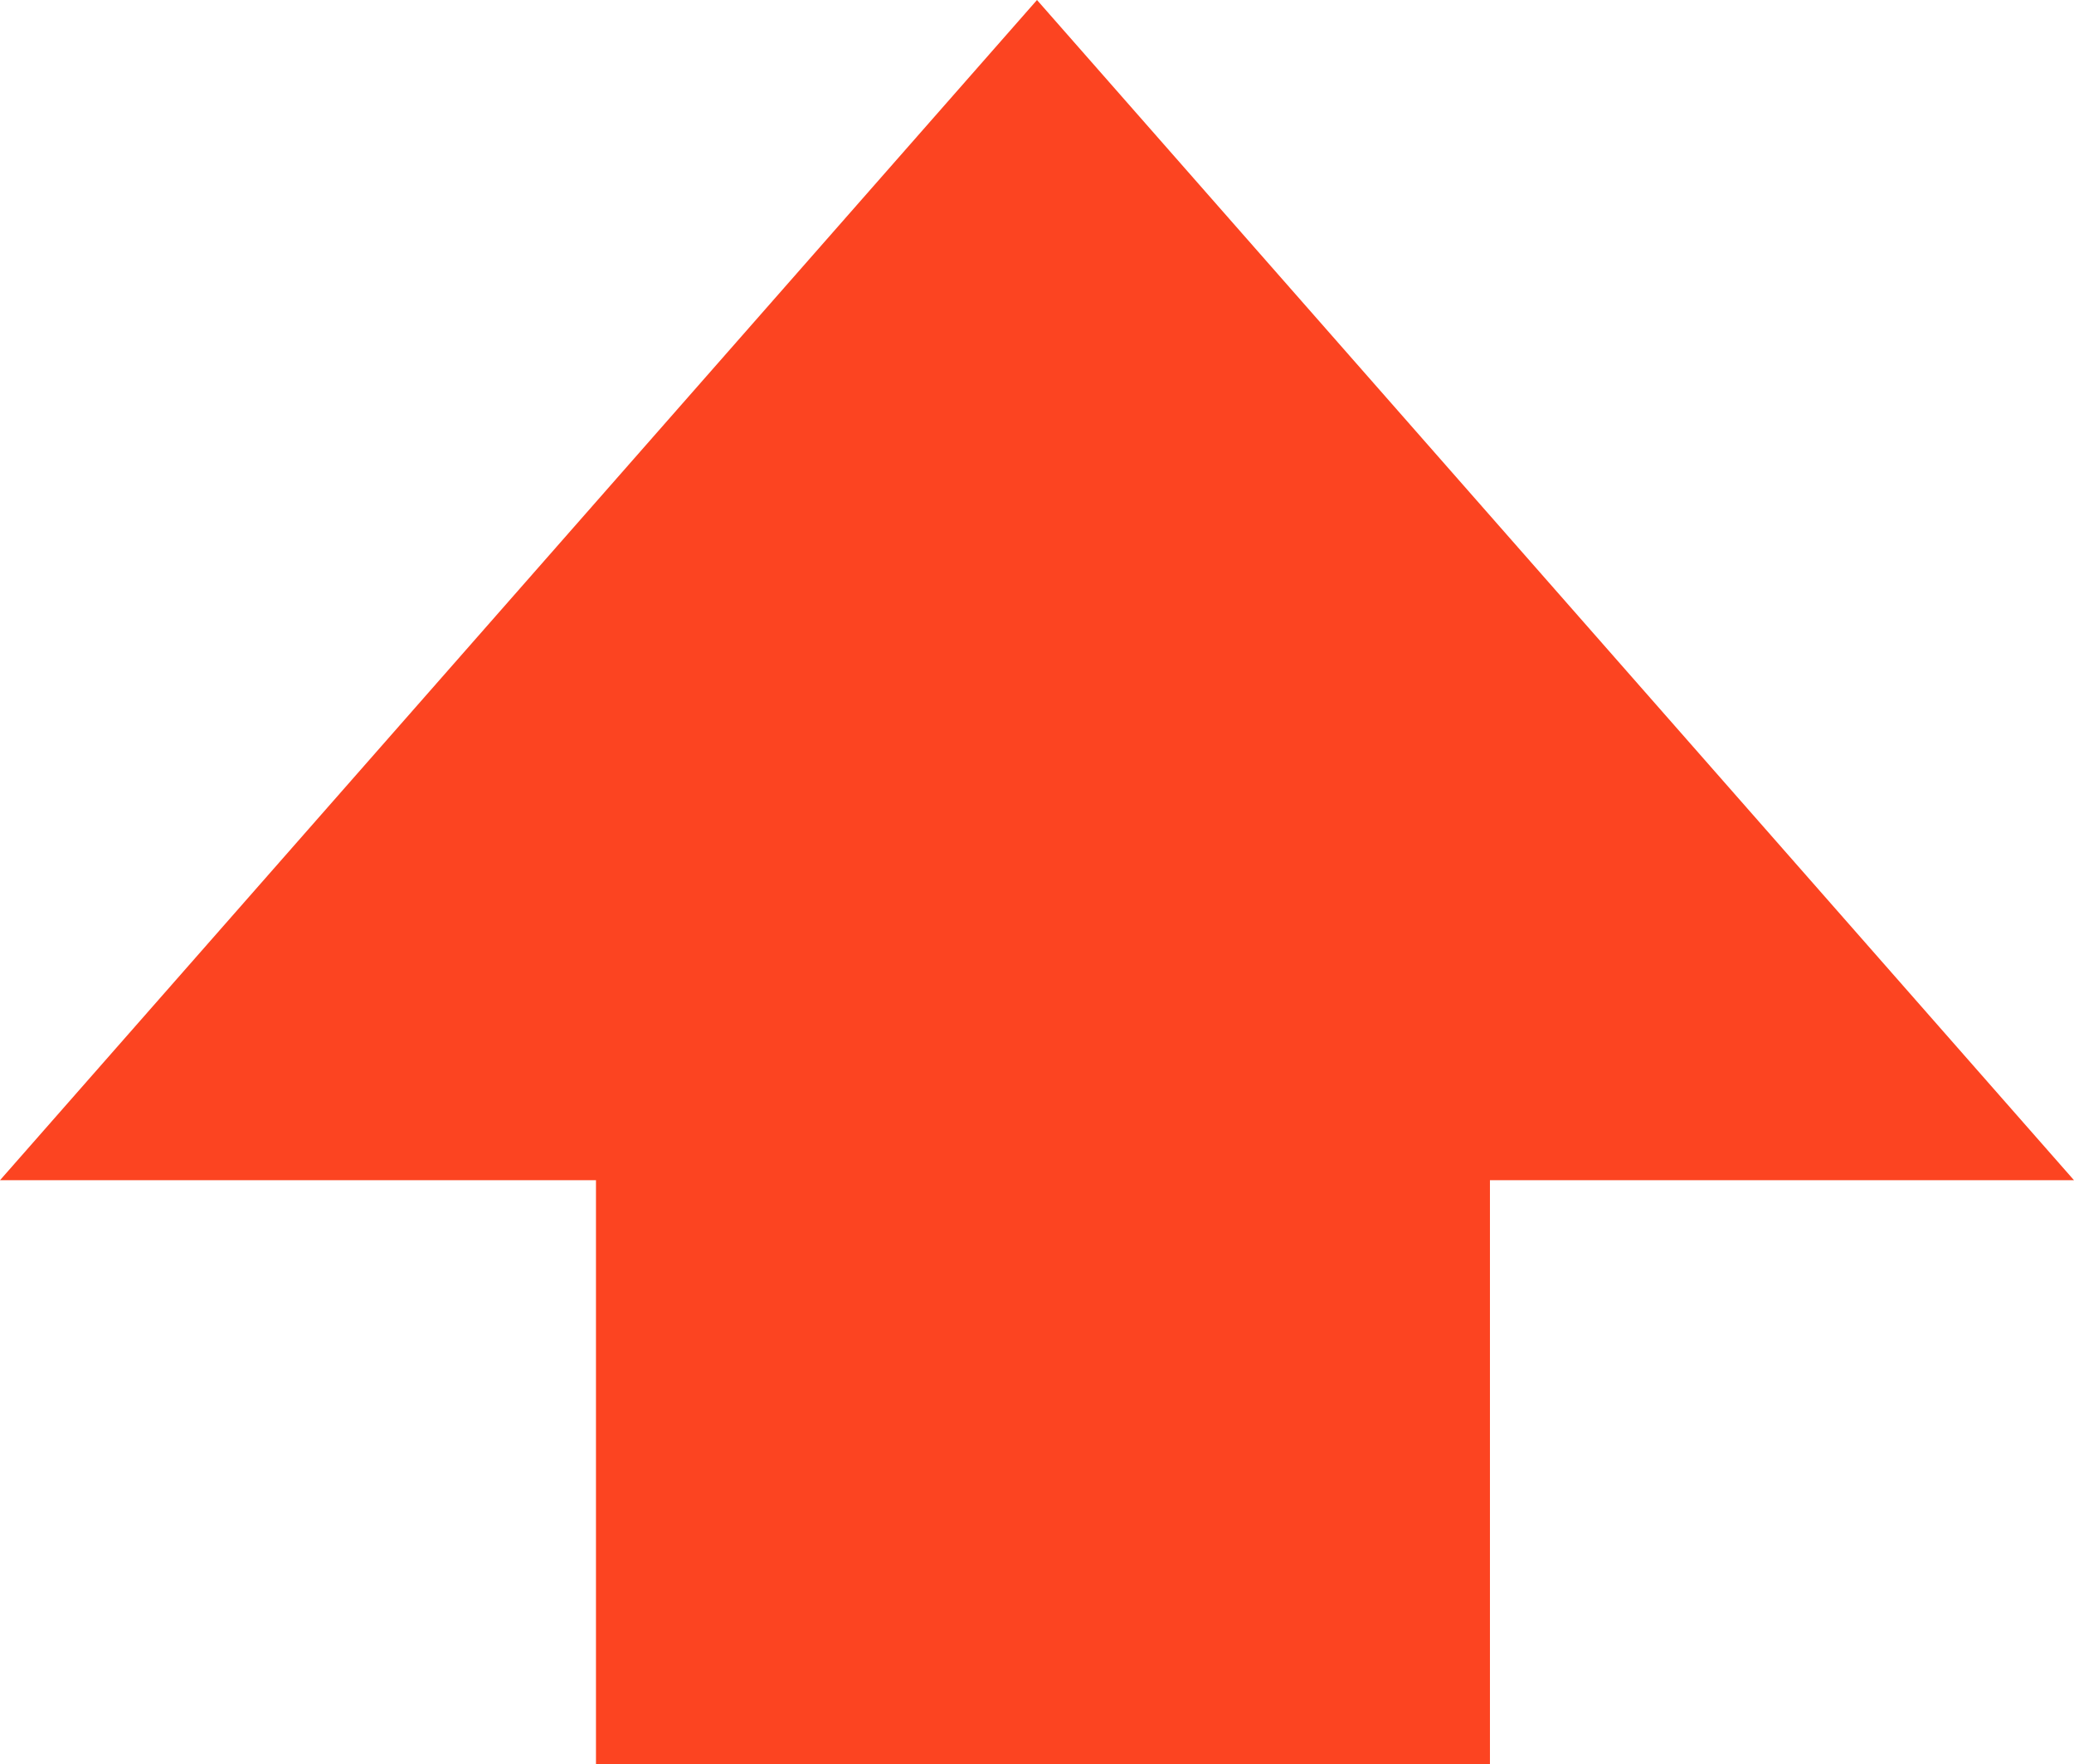 <?xml version="1.0" encoding="UTF-8"?>
<svg width="174px" height="148px" viewBox="0 0 174 148" version="1.1" xmlns="http://www.w3.org/2000/svg" xmlns:xlink="http://www.w3.org/1999/xlink">
    <!-- Generator: Sketch 54.1 (76490) - https://sketchapp.com -->
    <title>Footer Arrow </title>
    <desc>Created with Sketch.</desc>
    <g id="Assets" stroke="none" stroke-width="1" fill="none" fill-rule="evenodd">
        <g id="Web-Build-Assets" transform="translate(-43, -454)" fill="#fc4421">
            <g id="Footer-Arrow-" transform="translate(43, 454)">
                <path d="M125,99 L125,148 L50,148 L50,99 L0,99 L87,-2.84217094e-14 L174,99 L125,99 Z" id="Footer-Arrow"></path>
            </g>
        </g>
    </g>
</svg>
